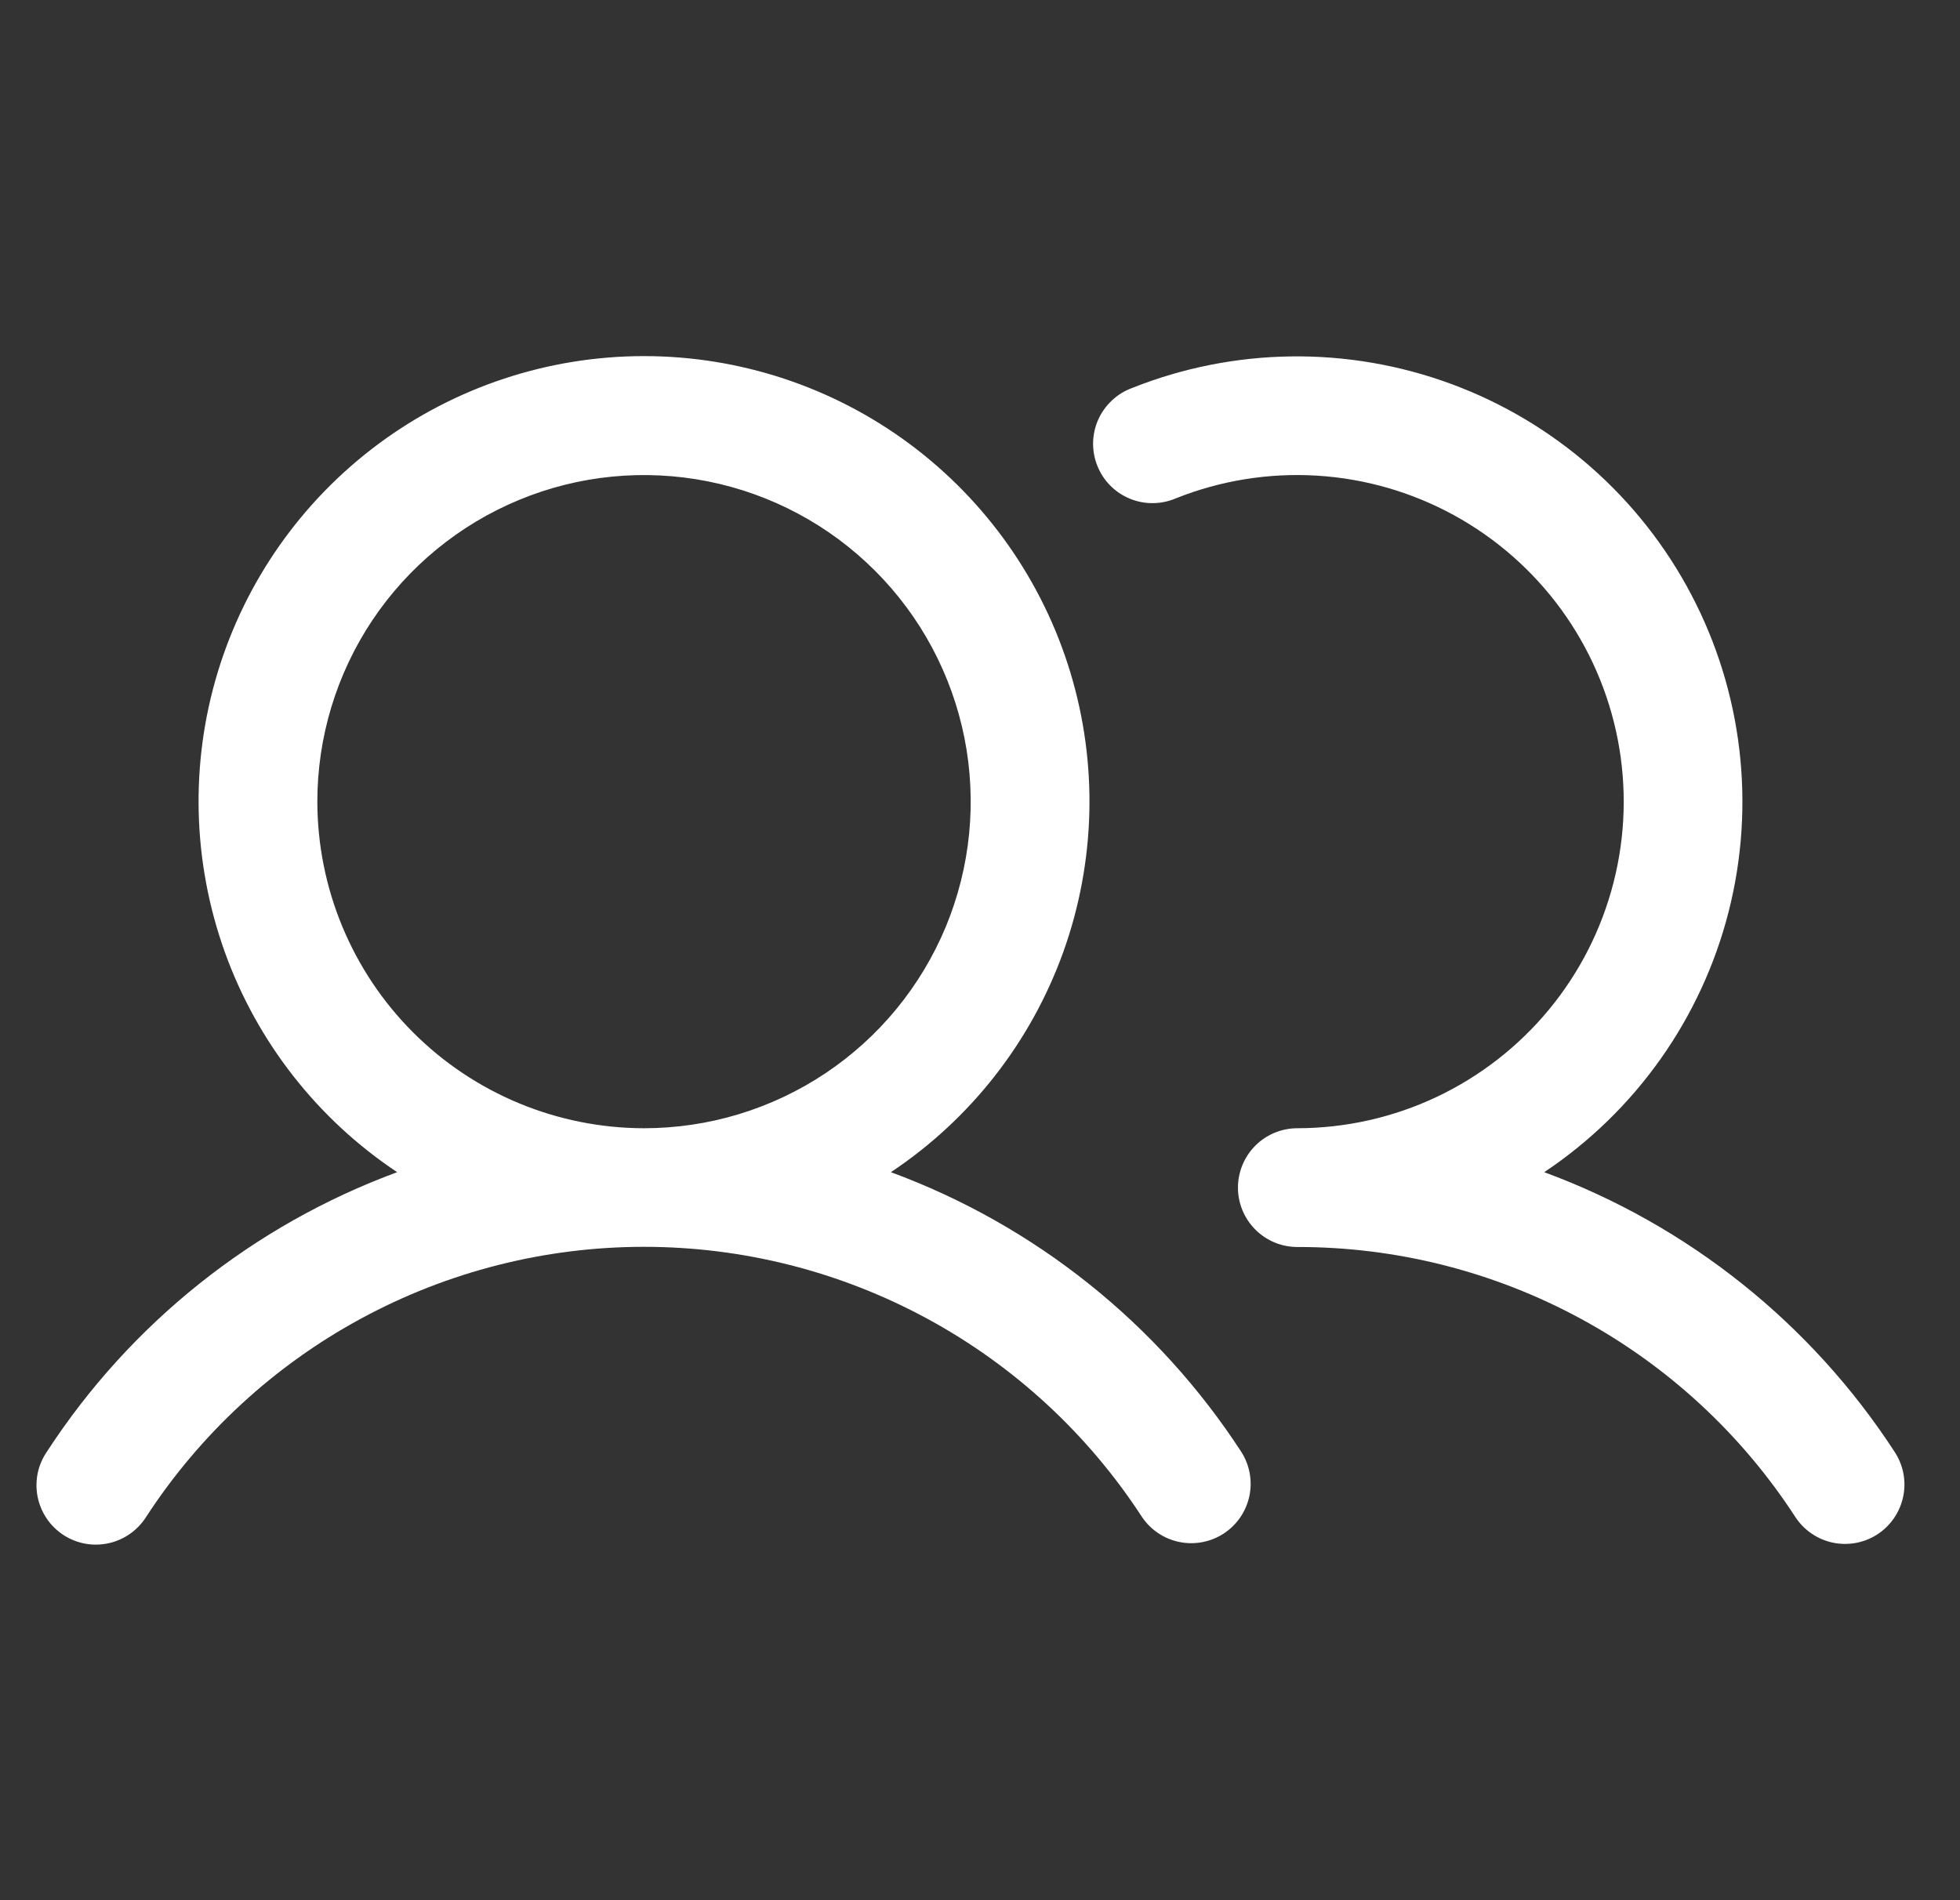 <svg width="33" height="32" viewBox="0 0 33 32" fill="none" xmlns="http://www.w3.org/2000/svg">
<rect x="0" y="0" width="33" height="32" fill="#333333" stroke="none"/>
<g id="Users" clip-path="url(#clip0_1934_77900)">
<path id="Vector" d="M15 19.74C16.34 18.848 17.357 17.548 17.902 16.033C18.446 14.517 18.488 12.867 18.022 11.326C17.556 9.785 16.606 8.435 15.314 7.475C14.021 6.515 12.453 5.997 10.843 5.997C9.233 5.997 7.666 6.515 6.373 7.475C5.08 8.435 4.131 9.785 3.664 11.326C3.198 12.867 3.241 14.517 3.785 16.033C4.329 17.548 5.347 18.848 6.687 19.74C4.263 20.634 2.192 22.287 0.785 24.454C0.711 24.564 0.659 24.687 0.633 24.817C0.608 24.947 0.608 25.081 0.634 25.211C0.661 25.341 0.713 25.464 0.787 25.574C0.861 25.683 0.957 25.777 1.068 25.85C1.179 25.922 1.303 25.972 1.434 25.996C1.564 26.02 1.698 26.017 1.827 25.989C1.957 25.961 2.079 25.907 2.188 25.831C2.296 25.755 2.389 25.658 2.46 25.546C3.368 24.15 4.61 23.002 6.074 22.208C7.538 21.413 9.178 20.997 10.843 20.997C12.509 20.997 14.148 21.413 15.613 22.208C17.077 23.002 18.319 24.15 19.227 25.546C19.374 25.764 19.6 25.916 19.858 25.968C20.115 26.02 20.383 25.969 20.603 25.826C20.823 25.682 20.978 25.458 21.034 25.201C21.09 24.944 21.042 24.676 20.902 24.454C19.494 22.287 17.424 20.634 15 19.74ZM5.343 13.5C5.343 12.412 5.666 11.349 6.27 10.444C6.875 9.54 7.734 8.835 8.739 8.419C9.744 8.002 10.849 7.894 11.916 8.106C12.983 8.318 13.963 8.842 14.732 9.611C15.502 10.38 16.025 11.36 16.238 12.427C16.45 13.494 16.341 14.6 15.925 15.605C15.508 16.61 14.803 17.469 13.899 18.073C12.995 18.677 11.931 19 10.843 19C9.385 18.998 7.987 18.419 6.956 17.387C5.925 16.356 5.345 14.958 5.343 13.5ZM31.611 25.838C31.389 25.983 31.118 26.033 30.859 25.979C30.599 25.924 30.372 25.768 30.227 25.546C29.32 24.149 28.078 23.001 26.613 22.207C25.149 21.413 23.509 20.998 21.843 21C21.578 21 21.324 20.895 21.136 20.707C20.949 20.52 20.843 20.265 20.843 20C20.843 19.735 20.949 19.48 21.136 19.293C21.324 19.105 21.578 19 21.843 19C22.653 18.999 23.453 18.82 24.186 18.474C24.918 18.128 25.565 17.625 26.081 17C26.596 16.376 26.967 15.645 27.167 14.86C27.368 14.075 27.392 13.256 27.239 12.46C27.086 11.665 26.759 10.913 26.282 10.259C25.804 9.604 25.188 9.064 24.478 8.675C23.767 8.286 22.979 8.059 22.171 8.01C21.363 7.961 20.553 8.091 19.801 8.391C19.678 8.444 19.546 8.472 19.413 8.473C19.279 8.475 19.146 8.449 19.023 8.398C18.899 8.347 18.787 8.272 18.693 8.177C18.599 8.082 18.525 7.969 18.476 7.845C18.426 7.721 18.402 7.588 18.404 7.454C18.407 7.321 18.436 7.189 18.49 7.067C18.545 6.945 18.623 6.835 18.721 6.744C18.818 6.652 18.933 6.581 19.058 6.535C20.78 5.848 22.695 5.824 24.434 6.466C26.173 7.108 27.613 8.371 28.475 10.012C29.338 11.653 29.562 13.555 29.105 15.351C28.648 17.148 27.541 18.711 26 19.74C28.424 20.634 30.494 22.287 31.902 24.454C32.047 24.676 32.098 24.947 32.043 25.206C31.988 25.465 31.833 25.693 31.611 25.838Z" fill="white"/>
</g>
<defs>
<clipPath id="clip0_1934_77900">
<rect width="32" height="32" fill="white" transform="translate(0.344)"/>
</clipPath>
</defs>
</svg>
